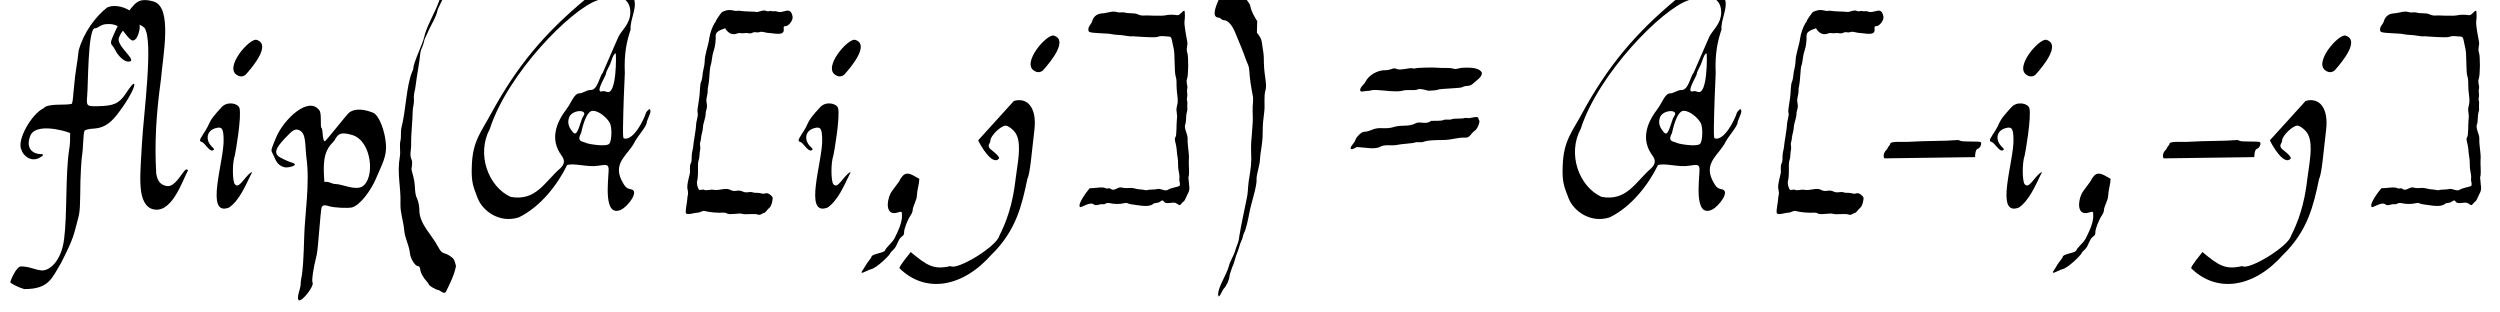 <?xml version='1.0' encoding='UTF-8'?>
<!-- This file was generated by dvisvgm 3.2.2 -->
<svg version='1.1' xmlns='http://www.w3.org/2000/svg' xmlns:xlink='http://www.w3.org/1999/xlink' width='97.917pt' height='12.21pt' viewBox='-.5 -8.236 97.917 12.21'>
<defs>
<use id='g3-21' xlink:href='#g0-21' transform='scale(1.667)'/>
<use id='g3-40' xlink:href='#g0-40' transform='scale(1.667)'/>
<use id='g3-41' xlink:href='#g0-41' transform='scale(1.667)'/>
<use id='g3-44' xlink:href='#g0-44' transform='scale(1.667)'/>
<use id='g3-61' xlink:href='#g0-61' transform='scale(1.667)'/>
<use id='g3-65' xlink:href='#g0-65' transform='scale(1.667)'/>
<use id='g3-91' xlink:href='#g0-91' transform='scale(1.667)'/>
<use id='g3-93' xlink:href='#g0-93' transform='scale(1.667)'/>
<use id='g3-102' xlink:href='#g0-102' transform='scale(1.667)'/>
<use id='g3-105' xlink:href='#g0-105' transform='scale(1.667)'/>
<use id='g3-106' xlink:href='#g0-106' transform='scale(1.667)'/>
<use id='g3-108' xlink:href='#g0-108' transform='scale(1.667)'/>
<use id='g3-112' xlink:href='#g0-112' transform='scale(1.667)'/>
<path id='g0-21' d='m.151-1.557c0 .014-.065 .086-.065 .1c0 .007-.007 .022-.029 .043c-.043 .036-.086 .136-.043 .194l2.13-.029c0-.05 .007-.172 .057-.194c.057-.014 .093-.093 .086-.136c-.007-.029-.007-.036-.222-.036c-.172 0-.23-.007-.258-.014c-.022-.007-.05-.022-.057-.022c-.359 .029-.689 .014-1.184 .043c-.136 .007-.416-.022-.416 .05z'/>
<path id='g0-40' d='m1.011 1.872c.05 0 .151 .129 .194 .029c.072-.151 .194-.38 .23-.595c-.029-.093-.036-.158-.1-.201c-.186-.151-.208-.029-.323-.251c-.136-.265-.438-.531-.438-.854c0-.086-.022-.208-.05-.265c-.043-.079-.05-.172-.057-.316c-.007-.122-.05-.273-.079-.38c.014-.093 .029-.179 0-.237c-.05-.115 0-.208-.007-.395c-.007-.122 .036-.552 .036-.724c0-.115 .036-.158 .029-.301c-.007-.165 .029-.172 .043-.33c.029-.244 .086-.509 .108-.746c.007-.079 .05-.136 .072-.215c.036-.165 .05-.143 .1-.265c.072-.179 .201-.351 .237-.545c0-.022 .316-.603 .265-.66c-.014-.014-.201 .359-.251 .509c-.057 .172-.287 .574-.33 .789c-.029 .158-.258 .61-.258 .753c0 .014-.014 .05-.029 .079c-.136 .33-.143 .897-.251 1.313c-.022 .1 0 .215-.022 .301c-.029 .115 .007 .244-.014 .373c-.072 .395 .029 .724 .014 1.105c-.007 .222 .072 .416 .086 .61c.022 .23 .108 .33 .136 .552c.014 .136 .122 .308 .194 .308c.029 0 .043 .029 .05 .093c.014 .079 .072 .179 .158 .273c.014 .022 .036 .043 .036 .05c0 .043 .186 .143 .222 .143z'/>
<path id='g0-41' d='m.545-4.949c-.086 .194-.165 .416 0 .423c.036 0 .072 .057 .108 .057c.122 0 .222 .143 .294 .33c.079 .186 .186 .445 .244 .617c.029 .086 .065 .115 .072 .237c.014 .222 .043 .387 .079 .574c.029 .143-.007 .186 0 .395c.022 .351-.05 .638-.036 .94c.014 .28-.007 .387-.057 .696c-.022 .172-.014 .28-.05 .423c-.057 .294-.122 .567-.172 .875c-.014 .151-.057 .194-.093 .323s-.122 .251-.151 .373c-.057 .208-.258 .495-.251 .667c.007 .143 .1-.115 .129-.136c.065-.065 .136-.222 .136-.294c0-.029 .057-.201 .093-.28c.036-.093 .05-.186 .086-.265c.029-.057 .072-.237 .1-.287c.029-.043 .036-.122 .057-.172c.057-.1 .1-.323 .136-.509c.036-.194 .179-.617 .165-.768c-.007-.093 .072-.323 .079-.445c.014-.251 .065-.366 .065-.66c0-.186 .007-.237 .036-.473c.022-.151-.014-.38 .029-.509c.043-.143-.029-.337-.036-.624c0-.28-.022-.287-.043-.466c-.014-.143-.079-.208-.122-.265l.007-.273c-.057-.086-.143-.237-.158-.337c-.014-.086-.1-.165-.136-.23c-.072-.122-.143-.093-.23-.201c-.186-.222-.265 .007-.38 .265z'/>
<path id='g0-44' d='m.186 1.097c0 .014-.029 .05-.057 .086c-.057 .072-.086 .129-.136 .208c-.065 .086-.05 .1 .065 .043c.043-.022 .093-.043 .122-.05c.136-.029 .452-.344 .452-.38c0-.007 .029-.043 .072-.079c.1-.093 .1-.244 .208-.316c.036-.029 .043-.043 .043-.1c0-.072 .079-.28 .151-.387c.029-.043 .05-.093 .05-.122c0-.093 .1-.237 .1-.351c.007-.143 .05-.244 .057-.387c-.129-.065-.28-.201-.395-.065c-.029 .036-.057 .072-.057 .079c0 .036-.179 .237-.23 .337c-.093 .201-.1 .509 .151 .445c.122-.036 .122-.036 .122 .057c.007 .1-.029 .23-.093 .373c-.072 .143-.065 .186-.215 .337c-.05 .05-.086 .1-.086 .108c0 .072-.323 .086-.323 .165z'/>
<path id='g0-61' d='m1.628-3.328c0 0-.022-.007-.043-.007c-.065-.022-.287 .057-.38 .014c-.065-.043-.136 .029-.244 .029c-.222-.007-.416 .136-.481 .265c-.029 .065-.129 .129-.129 .201c0 .065 .093 .022 .158 .022c.108 0 .086-.029 .23-.022c.172 .007 .473 .057 .617 .014c.1-.029 .28 .007 .351-.029c.036-.022 .158 .007 .208 .022c.043 .022 .136 0 .186 0c.022 0 .065-.007 .1-.022c.05-.014 .524-.029 .545-.05c.1-.057 .165 0 .258-.086c.072-.072 .208-.143 .208-.251c0-.007-.014-.029-.029-.043c-.065-.072-.237-.086-.38-.079c-.158 0-.172 .05-.265 .022c-.086-.029-.251-.007-.38-.022c-.036-.007-.502-.007-.531 .022zm1.234 1.162c-.029-.007-.043-.007-.065 0c-.065 .022-.237 0-.301 .029c-.065 .022-.129-.014-.201 .022c-.029 .014-.201 .014-.28 .014c-.115 .1-.258 0-.359 .057c-.072 .036-.143 .057-.287 .057c-.294 .007-.194 .072-.538 .057c-.179-.007-.237 .086-.395 .086c-.05 0-.186 .129-.201 .201c-.014 .057-.108 .129-.108 .186s.122-.014 .143-.029c.194 .007 .423 .065 .552-.007c.122-.065 .265-.014 .395-.043c.079-.022 .387-.036 .423-.057c.05-.022 .151 .014 .215-.022c.065-.022 .194-.036 .423-.036c.258 0 .33-.065 .567-.057c.079 0 .122-.108 .186-.151c.086-.05 .143-.237 .115-.258c-.007-.007-.014-.022-.014-.029c0-.1-.186 0-.273-.022z'/>
<path id='g0-65' d='m3.006-2.338c.143 0 .33 .158 .402 .287c.057 .108 .043 .43-.014 .488c-.072 .079-.481 .007-.531-.014c-.1-.05-.244-.022-.129-.244c.007-.022 .1-.516 .273-.516zm-.215 .115c-.014 .022-.043 .072-.05 .108c-.1 .316-.136 .359-.208 .273c-.057-.072-.136-.179-.086-.33c.057-.194 .445-.208 .344-.05zm.524-.983c0-.022 .029-.093 .065-.158c.057-.086 .1-.323 .165-.323c.014 0 .029 .997-.208 .904c-.036-.014-.079-.022-.1-.014c-.201 .065 .079-.359 .079-.409zm.574-1.449c0 .287-.222 .438-.287 .595l-.359 .825c-.079 .086-.122 .423-.294 .409c-.086 0-.179 .079-.258 .079c-.122 0-.186 .215-.294 .359c-.258 .337-.402 .724-.122 1.105c.079 .108 .072 .194-.029 .294c-.373 .323-.574 .782-1.169 .674c-.524-.237-.811-1.004-.488-1.6c.416-1.298 1.915-2.819 2.532-3.02c.287-.158 .768-.158 .768 .28zm.387 2.582c0-.029 .086-.194 .086-.251c0-.122-.093 .014-.1 .022c-.072 .222-.301 .646-.502 .617c-.043-.007-.043-.007-.043-.258c.007-.481 .029-.997 .043-1.277c-.022-.473 .05-.768 .136-1.026c-.022-.244 .186-.552 .057-.76c-.208-.344-.897-.108-1.097 .029c-1.004 .832-1.635 1.6-2.238 2.704c-.23 .43-.43 .638-.452 1.205c-.022 .43 .043 .531 .136 .782c.108 .287 .502 .603 .968 .452c.516-.251 .918-.782 1.133-1.227c.151-.057 .495 .057 .732 .014c.165-.022 .258-.057 .244 .122c-.007 .237-.129 1.105 .294 .911c.165-.079 .445-.452 .222-.481c-.1-.022-.129-.05-.215-.215c-.201-.423 .165-.595 .316-.904c.072-.136 .28-.359 .28-.459z'/>
<path id='g0-91' d='m1.119-3.185c0 .029-.022 .136-.029 .151c-.043 .079-.029 .265-.05 .387c-.043 .28-.05 .316-.036 .366c.014 .043-.029 .179-.036 .244c-.007 .179-.065 .43-.072 .552c-.014 .115-.036 .093-.036 .301c0 .036-.007 .057-.022 .086c-.036 .072 0 .186-.022 .244c-.036 .136-.057 .244-.057 .308c0 .022 .007 .065 .014 .1c.014 .086-.014 .1-.014 .179c0 .065-.057 .308-.029 .337c.029 .05 .194-.014 .273-.014c.079-.007 .108-.057 .179-.036c.115 .029 .287 .043 .423 .036c.057 0 .065 .007 .093 .022c.072 .036 .294-.022 .359 .007c.057 .022 .287-.014 .351 .014c.072 .029 .122-.036 .151-.036c.036 0 .093-.1 .129-.122c.05-.036 .093-.215 .072-.251s-.108-.115-.172-.086c-.05 .022-.108-.014-.179-.014c-.043 0-.079 0-.1-.007c-.079-.036-.151 .022-.244-.022c-.136-.065-.172 .029-.301-.043c-.115-.057-.251 .029-.395 0c-.057-.014-.165 .029-.215 0c-.029-.014-.093 .014-.115 0c-.029-.022-.065-.136-.05-.201c.029-.1 .022-.294 .022-.409c0-.065 .036-.115 .036-.215s.029-.115 .014-.208s.022-.108 .022-.194c.007-.072 .043-.165 .043-.237c.007-.115 .065-.215 .065-.337c0-.022 .007-.05 .014-.072c.043-.129-.014-.165 .007-.28c.05-.208 .007-.158 .043-.308c.022-.093 .029-.402 .05-.452c.036-.1 .029-.222 .072-.344c.043-.129 .05-.23 .05-.373c0-.115 .222-.158 .222-.165c.043 .079 .136 .172 .265 .129c.086-.036 .1 0 .186-.014c.093-.014 .122 .029 .201-.014c.05-.022 .1 .007 .143-.007c.079-.029 .122 .007 .201 .014c.165 .007 .402 .086 .38-.093c-.007-.05 0-.065 .043-.065c.072 0 .179-.136 .165-.222c-.05-.273-.215-.057-.366-.122c-.043-.014-.072 0-.122-.007c-.065-.022-.065 .022-.136-.007c-.079-.036-.172 .043-.251 .022c-.036-.007-.265-.007-.344-.022c-.065-.014-.086 .014-.165-.007c-.122-.029-.179-.007-.265 .029c-.029 .014-.158 .201-.158 .23c0 .007-.014 .022-.022 .029c-.057 .093-.108 .23-.129 .366c-.022 .179-.108 .366-.108 .559c0 .072-.05 .244-.05 .294z'/>
<path id='g0-93' d='m2.833-4.584c-.065-.014-.208-.014-.258 0c-.108 .029-.481 0-.495 .007c-.057 .007-.122 0-.179-.029c-.072-.036-.215-.014-.287-.036c-.057-.022-.129 .007-.194-.014c-.115-.036-.222 .022-.344 .029c-.158 .007-.222 .108-.244 .194c-.022 .065-.086 .108-.086 .179c0 .079 0 .079 .38 .1c.158 0 .165 .029 .351 .036c.086 0 .244 .043 .308 .029c.014 0 .516 .043 .588 .014c.093-.036 .179-.007 .258-.007c.05 0 .065 .022 .079 .093c.036 .215 .057 .122 .065 .595c.007 .351 .043 .172 .043 .459c0 .201 .05 .337 .014 .466c-.043 .151 .014 .172-.007 .337c-.014 .1 0 .387-.036 .416c-.036 .043 .022 .165 .029 .265c.014 .23 .036 .186 .036 .387c0 .158 .043 .208 .029 .33c-.007 .057 .036 .122 0 .165c-.022 .014-.222 .05-.265 .086c-.072 .05-.172-.043-.265-.014c-.043 .014-.186 .007-.222 .022c-.043 .014-.093-.014-.151-.014c-.043 0-.072-.007-.172-.029c-.093-.022-.165 .014-.265-.014c-.115-.036-.172 .1-.273 .029c-.05-.036-.057 .007-.115-.014c-.072-.043-.251 0-.38 0c-.072 .086-.28 .359-.23 .438c.022 .036 .237-.136 .33-.057c.043 .043 .136-.014 .201-.007c.086 .014 .065-.05 .186-.022c.093 .022 .23 .022 .316 0s.079 .007 .158 .022c.136 .014 .409 .086 .524 0c.05-.05 .115-.007 .186-.072c.029-.022 .057-.022 .072 .007c.036 .072 .179 .022 .244 .029s.093 .057 .129 .057c.022 0 .072-.079 .093-.086c.036-.022 .079-.158 .108-.201c.05-.1 .014-.172 .014-.258c0-.05-.022-.093 0-.151c.014-.072-.007-.265 0-.359c.014-.179-.036-.323-.029-.516c0-.1-.1-.251-.05-.337c.014-.029 .014-.23 .029-.265c.029-.072 .007-.115 .014-.194c.014-.086-.022-.065-.007-.158c.022-.072-.014-.143 .007-.215c.014-.065-.036-.143-.007-.222c.036-.1 .036-.531 .007-.617c-.036-.093 .014-.172 0-.251c-.022-.136-.079-.387-.065-.502c.014-.057 .007-.222 0-.23c-.036-.029-.108 .115-.172 .1z'/>
<path id='g0-102' d='m.265 1.851c.595 .007 .66-.273 .868-.61c.129-.258 .273-.531 .337-.803c.093-.359 .108-.33 .115-.796c0-.438 .029-.882 .05-.983c.014-.05 .022-.488 .05-.524c.014-.029 .115-.05 .251-.057c.237-.022 .395-.158 .567-.395c.222-.294 .395-.624 .344-.653c-.022-.014-.079 .057-.194 .23c-.158 .237-.287 .287-.646 .294c-.273 .007-.28 0-.258-.251c.022-.208 .014-1.578 .179-1.578c.079 0 .136-.1 .294-.1c.373-.022 .402 .301 .588 .387c.072 0 .129-.072 .165-.244c.086-.409-.481-.667-.76-.531c-.273 .215-.552 .588-.667 1.011c-.036 .366-.065 .344-.122 .983c-.007 .136-.029 .258-.036 .265c-.136 .05-.559-.022-.667 .108c-.273 .122-.646 .76-.516 .983c.029 .108 .201 .287 .409 .186c.108-.057 .129-.093 .043-.093c-.172 0-.373-.122-.244-.438c.122-.287 .76-.129 .933-.057c0 .136 0 .265-.022 .38c-.093 .595-.043 1.542-.122 2.13c-.065 .481-.33 .739-.538 .717c-.172-.022-.28-.093-.473-.093c-.115 0-.258 .359-.251 .373c.022 .036 .215 .129 .323 .158z'/>
<path id='g0-105' d='m1.011-3.171c.072 .043 .151 .029 .201-.022c.172-.194 .595-.703 .251-.811c-.165-.05-.782 .66-.452 .832zm-.818 1.406c-.072 .108-.079 .143-.022 .158c.079 .022 .186 .251 .273 .194c.029-.014 .022-.029-.022-.072c-.158-.143-.158-.38 .079-.445c.165-.05 .179 .043 .186 .251c.022 .502-.459 1.843 .129 1.614c.237-.165 .38-.502 .516-.782c.057-.086-.014-.05-.108 .057c-.179 .222-.208 .237-.273 .179c-.057-.065-.065-.495 0-.681c.014-.05 .165-.918 .108-1.112c-.036-.108-.28-.165-.416-.022c-.38 .409-.215 .316-.452 .66z'/>
<path id='g0-106' d='m.473 1.033c.567-.559 .703-1.148 .832-1.765c.065-.129 .1-.595 .165-1.148c.065-.524-.158-.782-.481-.689l-.839 .925c.043 .1 .33 .61 .488 .43c.036-.05-.194-.215-.208-.23c-.079-.093 .007-.122 .007-.194c0-.108 .244-.351 .359-.351c.065 0 .208 .115 .251 .208c.129 .251 .022 .71-.014 1.019c-.072 .653-.23 1.054-.387 1.363c-.057 .244-.99 .818-1.148 .71c-.395 .093-.552-.014-.933-.33c-.065 .086-.265 .323-.265 .38c.595 .588 1.47 .473 2.173-.33zm1.004-4.304c.072 .043 .151 .029 .201-.022c.172-.194 .595-.703 .251-.811c-.165-.05-.782 .66-.452 .832z'/>
<path id='g0-108' d='m.158-4.619c-.158 .194-.208 .265-.308 .502c-.115 .251-.043 .186 .036 .344c.072 .151 .215 .28 .308 .28c.258 0-.265-.344-.222-.545c.079-.237 .337-.481 .603-.251c.222 .28-.022 2.073-.057 2.719c-.029 .667-.136 1.356 .208 1.528c.481 .194 .746-.667 .875-.897c-.043-.043-.057-.029-.158 .108c-.143 .208-.251 .287-.359 .258c-.151-.036-.201-.129-.23-.287c-.043-.724 0-1.413 .108-2.195c.05-.588 .28-1.722-.172-1.851c-.387-.108-.438 .065-.631 .287z'/>
<path id='g0-112' d='m1.592-1.592c.079-.079 .043-.079 .115-.158c.065-.072 .165-.072 .359-.014c.452 .151 .524 1.019 .222 1.205c-.158 .1-.488-.057-.617-.057c-.115 0-.143-.065-.273-.05c-.029-.387-.036-.703 .194-.925zm-1.327-.122c-.115 .273-.122 .301-.1 .344c.086 .165 .1 .308 .294 .359c.086 .022 .373-.05 .179-.108c-.115-.036-.265-.108-.323-.151c-.093-.086-.065-.186 .151-.416c.194-.208 .244-.237 .344-.194c.165 .072 .129 .351 .165 .638c.086 .603-.036 1.341-.05 1.829c-.014 .545-.036 .811-.057 .947c-.022 .086-.029 .186-.029 .215c.007 .065-.115 .337-.036 .366c.072 .029 .366-.337 .316-.423c-.022-.05 .014-.308 .1-.653c.036-.172 .086-1.026 .115-1.112c.029-.05 .072-.057 .179-.022s.423 .05 .531 .029c.186-.05 .438-.38 .567-.681c.136-.33 .265-.524 .23-.832c-.022-.28-.158-.667-.308-.717c-.186-.072-.395-.108-.545-.007c-.079 .065-.552 .681-.581 .681c-.057 0-.043-.301-.079-.316c-.029-.022 .007-.33-.043-.402c-.251-.366-.846 .208-1.019 .624z'/>
</defs>
<g id='page147'>
<use x='0' y='0' xlink:href='#g3-102'/>
<use x='4.196' y='0' xlink:href='#g3-108'/>
<use x='7.113' y='0' xlink:href='#g3-105'/>
<use x='9.875' y='0' xlink:href='#g3-112'/>
<use x='14.968' y='0' xlink:href='#g3-40'/>
<use x='17.705' y='0' xlink:href='#g3-65'/>
<use x='25.154' y='0' xlink:href='#g3-91'/>
<use x='30.557' y='0' xlink:href='#g3-105'/>
<use x='33.319' y='0' xlink:href='#g3-44'/>
<use x='37.562' y='0' xlink:href='#g3-106'/>
<use x='40.885' y='0' xlink:href='#g3-93'/>
<use x='46.325' y='0' xlink:href='#g3-41'/>
<use x='52.188' y='0' xlink:href='#g3-61'/>
<use x='60.431' y='0' xlink:href='#g3-65'/>
<use x='67.879' y='0' xlink:href='#g3-91'/>
<use x='73.283' y='0' xlink:href='#g3-21'/>
<use x='77.216' y='0' xlink:href='#g3-105'/>
<use x='79.978' y='0' xlink:href='#g3-44'/>
<use x='84.221' y='0' xlink:href='#g3-21'/>
<use x='88.154' y='0' xlink:href='#g3-106'/>
<use x='91.477' y='0' xlink:href='#g3-93'/>
</g>
</svg>